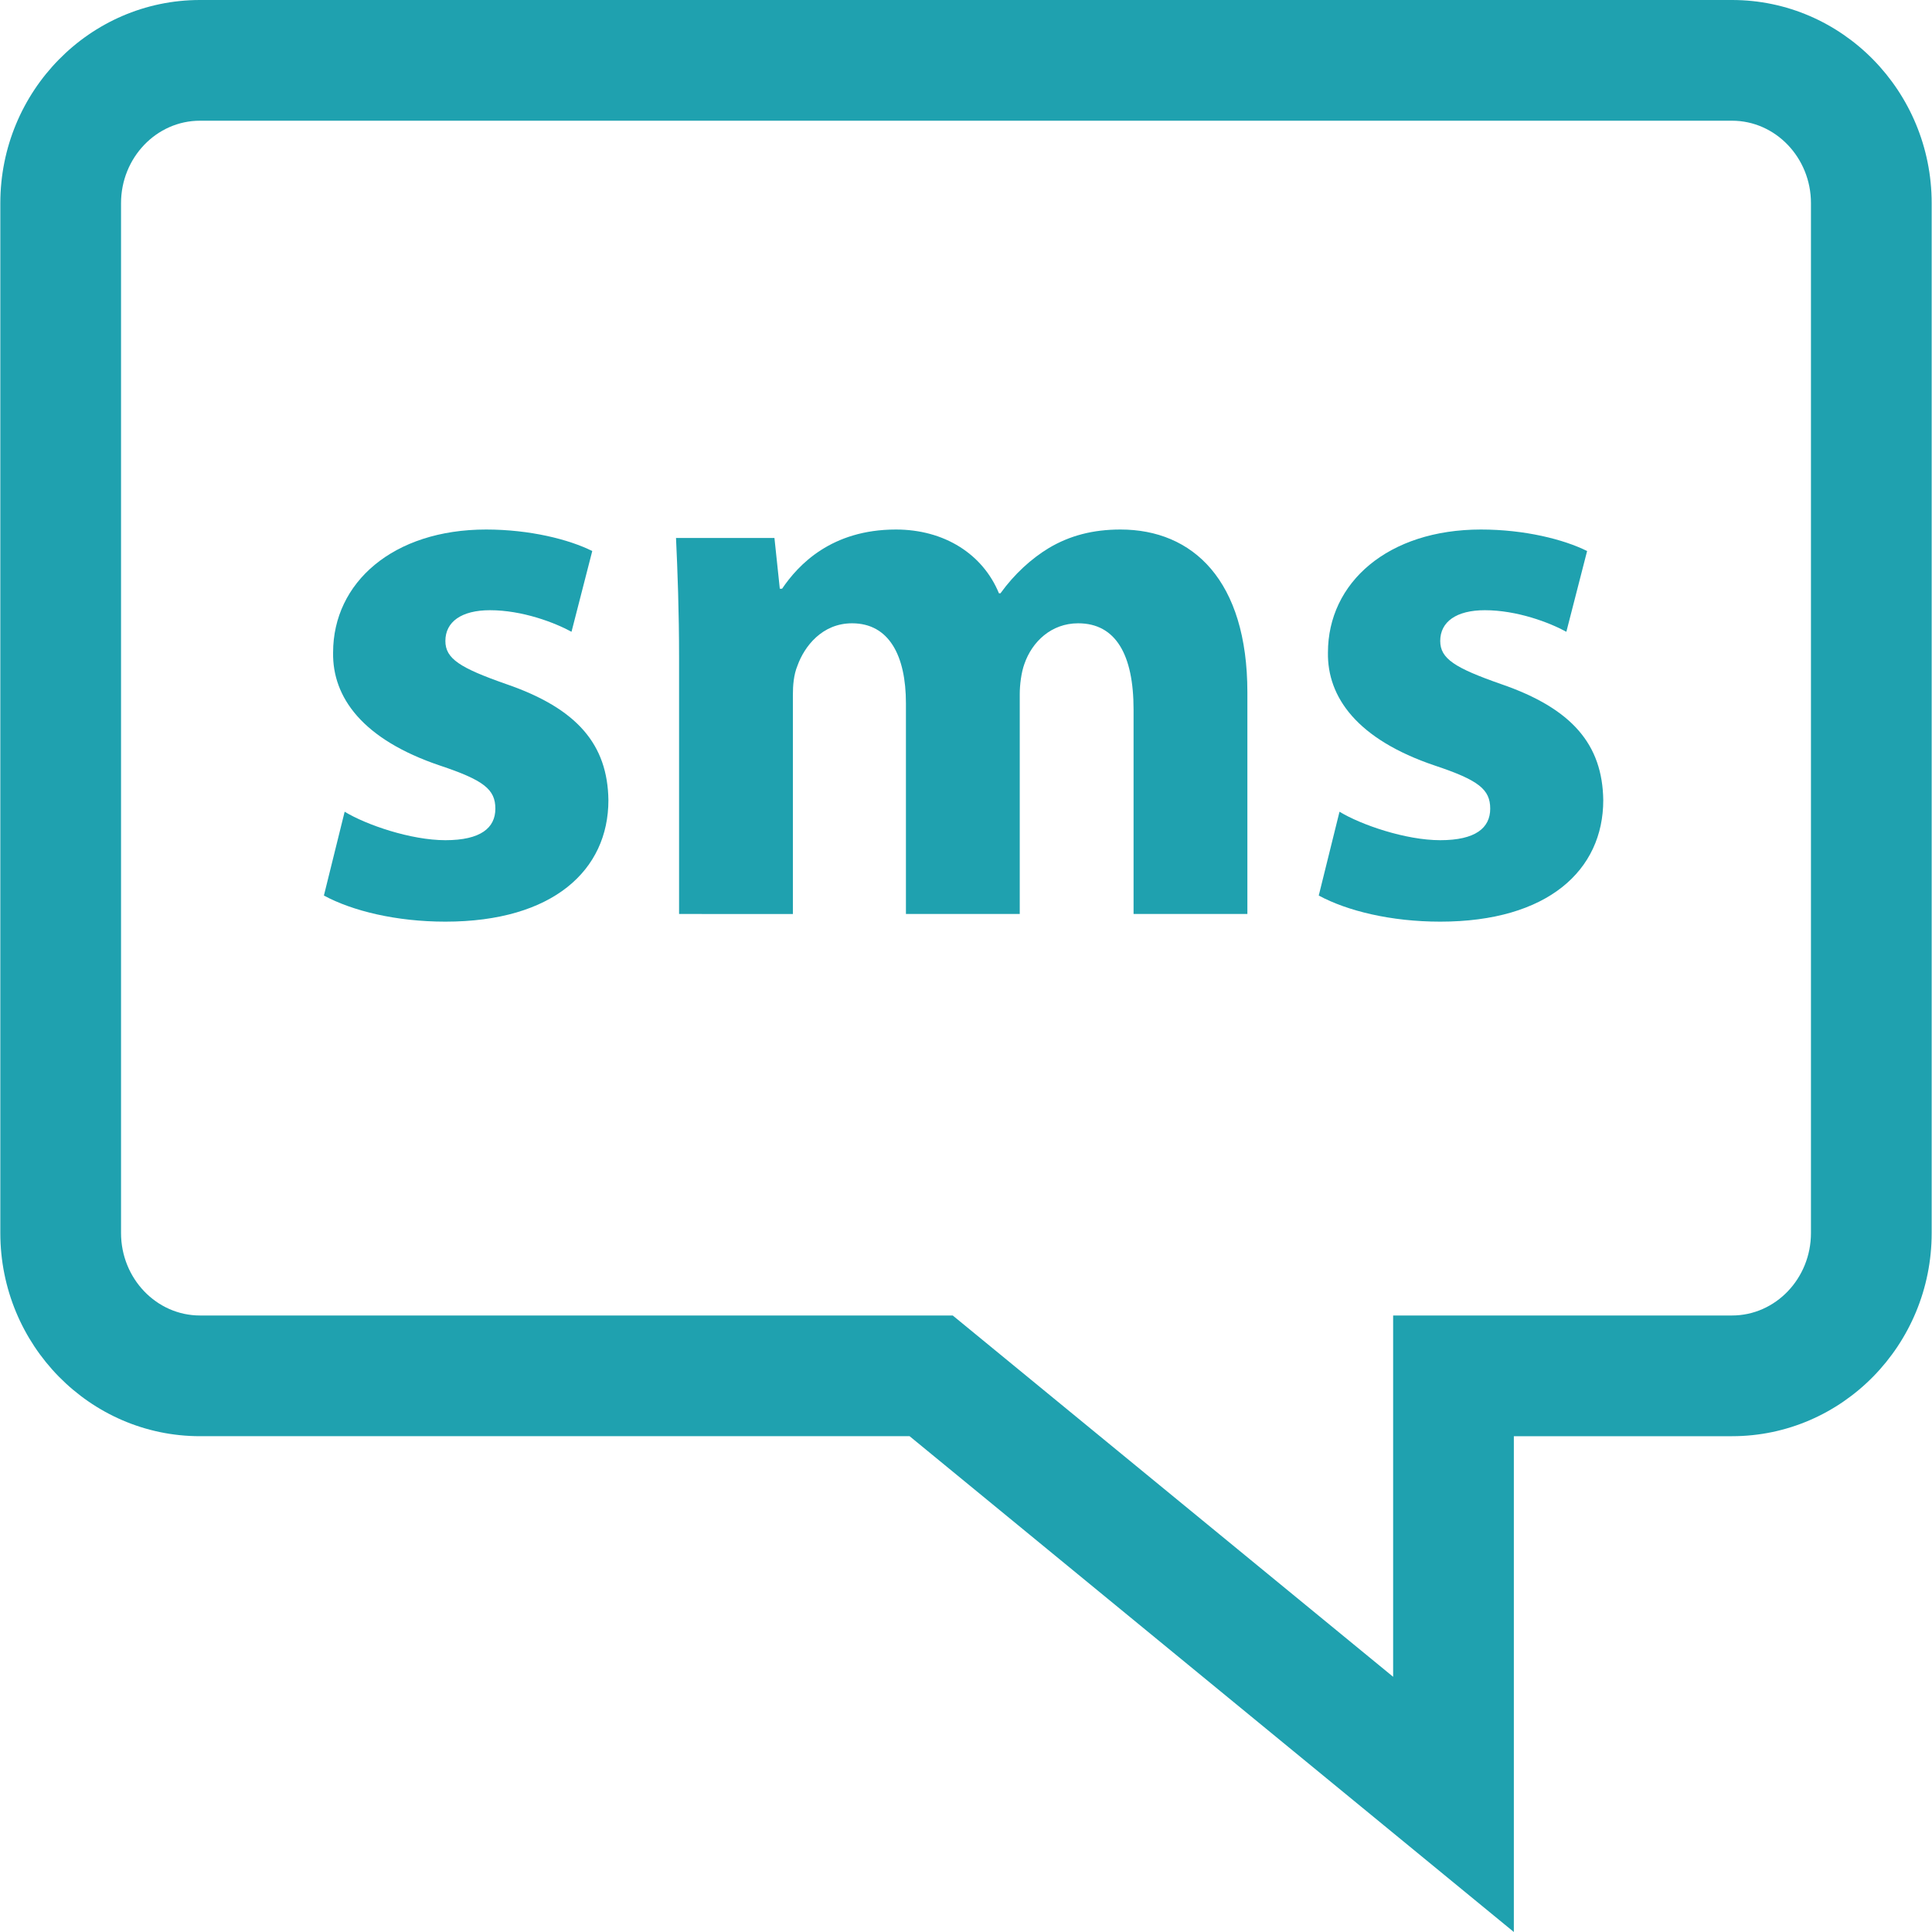 <?xml version="1.0" encoding="iso-8859-1"?>
<!-- Generator: Adobe Illustrator 19.0.0, SVG Export Plug-In . SVG Version: 6.00 Build 0)  -->
<svg version="1.1" id="Capa_1" xmlns="http://www.w3.org/2000/svg" xmlns:xlink="http://www.w3.org/1999/xlink" x="0px" y="0px" width="100" height="100" fill="#1fa1af"
	 viewBox="0 0 490 490" style="enable-background:new 0 0 490 490;" xml:space="preserve">
<g>
	<g>
		<path d="M87.412,205.872c5.456,3.318,16.772,7.22,25.547,7.22c8.969,0,12.676-3.124,12.676-7.997c0-4.888-2.93-7.22-14.037-10.927
			c-19.702-6.637-27.311-17.355-27.117-28.671c0-17.744,15.218-31.198,38.806-31.198c11.122,0,21.078,2.526,26.923,5.456
			l-5.262,20.48c-4.29-2.347-12.482-5.471-20.674-5.471c-7.22,0-11.316,2.93-11.316,7.803c0,4.485,3.707,6.832,15.412,10.927
			c18.133,6.234,25.741,15.412,25.936,29.449c0,17.744-14.037,30.809-41.348,30.809c-12.482,0-23.604-2.721-30.809-6.622
			L87.412,205.872z"/>
		<path d="M172.23,166.856c0-11.884-0.389-22.034-0.777-30.42h24.964l1.36,12.871h0.583c4.096-6.039,12.482-15.008,28.866-15.008
			c12.288,0,22.034,6.233,26.13,16.174h0.389c3.513-4.873,7.803-8.775,12.288-11.495c5.277-3.124,11.122-4.679,18.148-4.679
			c18.327,0,32.184,12.871,32.184,41.333v56.177h-28.866v-51.872c0-13.857-4.5-21.855-14.052-21.855
			c-6.817,0-11.705,4.679-13.648,10.344c-0.777,2.138-1.166,5.262-1.166,7.609v55.773h-28.866v-53.441
			c0-12.093-4.29-20.285-13.663-20.285c-7.594,0-12.093,5.86-13.842,10.733c-0.972,2.332-1.166,5.068-1.166,7.415v55.579H172.23
			V166.856z"/>
		<path d="M339.729,205.872c5.456,3.318,16.772,7.22,25.547,7.22c8.969,0,12.676-3.124,12.676-7.997
			c0-4.888-2.93-7.22-14.037-10.927c-19.702-6.637-27.311-17.355-27.117-28.671c0-17.744,15.218-31.198,38.807-31.198
			c11.122,0,21.063,2.526,26.922,5.456l-5.262,20.48c-4.29-2.347-12.482-5.471-20.674-5.471c-7.22,0-11.316,2.93-11.316,7.803
			c0,4.485,3.707,6.832,15.412,10.927c18.133,6.234,25.742,15.412,25.936,29.449c0,17.744-14.037,30.809-41.348,30.809
			c-12.482,0-23.604-2.721-30.809-6.622L339.729,205.872z"/>
	</g>
	<g>
		<path d="M383.947,490L230.694,364.252H50.713c-27.924,0-50.631-23.111-50.631-51.528V51.528C0.082,23.111,22.789,0,50.713,0
			h388.574c27.924,0,50.631,23.111,50.631,51.528v261.197c0,28.417-22.707,51.528-50.631,51.528h-55.34V490z M50.713,30.615
			c-11.032,0-20.016,9.388-20.016,20.913v261.197c0,11.525,8.984,20.913,20.016,20.913h190.923l111.696,91.635v-91.635h85.954
			c11.032,0,20.016-9.388,20.016-20.913V51.528c0-11.525-8.984-20.913-20.016-20.913H50.713z"/>
	</g>
</g>
<g>
</g>
<g>
</g>
<g>
</g>
<g>
</g>
<g>
</g>
<g>
</g>
<g>
</g>
<g>
</g>
<g>
</g>
<g>
</g>
<g>
</g>
<g>
</g>
<g>
</g>
<g>
</g>
<g>
</g>
</svg>
